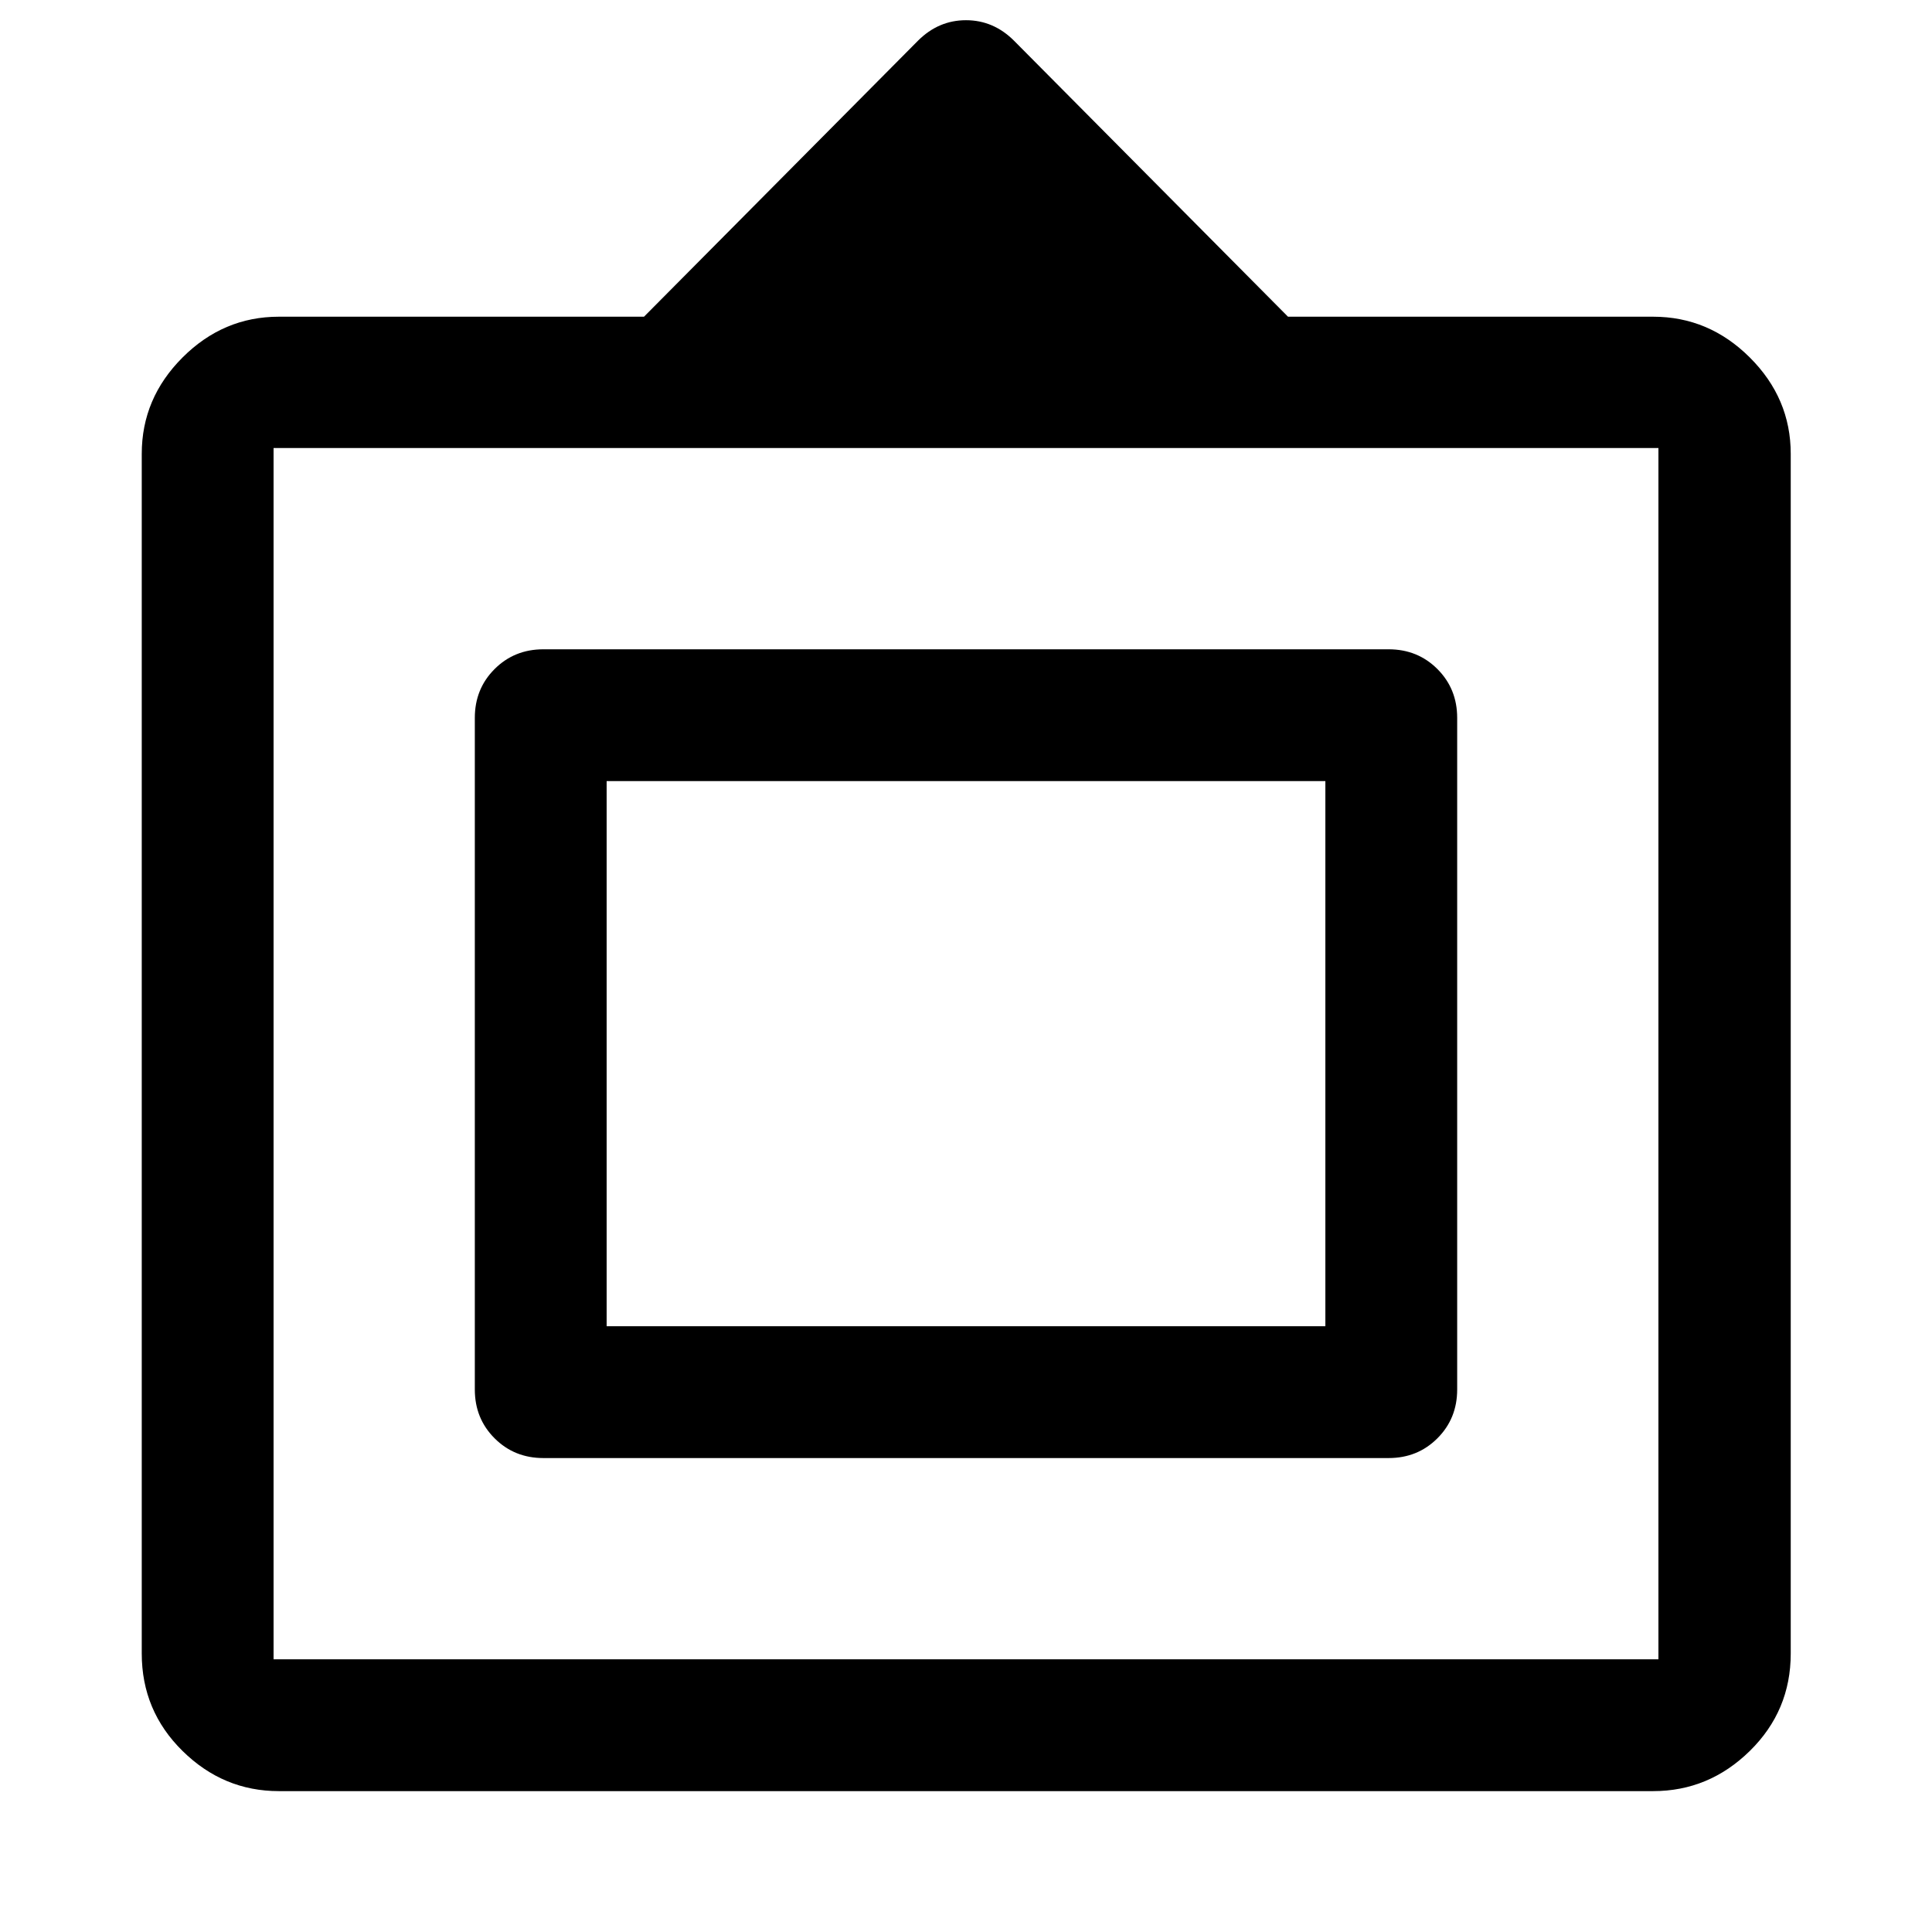 <svg xmlns="http://www.w3.org/2000/svg" width="48" height="48" viewBox="0 -960 960 960"><path d="M138.565-70Q110.966-70 90.7-89.96q-20.265-19.962-20.265-48.41V-734.5q0-27.599 20.265-47.865 20.266-20.265 47.865-20.265H320l136.13-137.131q10.196-10.196 23.87-10.196 13.674 0 23.87 10.196L640-802.63h181.435q27.697 0 48.034 20.265 20.336 20.266 20.336 47.865v596.13q0 28.448-20.336 48.41Q849.132-70 821.435-70h-682.87Zm-2.63-65.5h688.13v-601.87h-688.13v601.87ZM270-235.5q-14.424 0-24.245-9.821-9.82-9.82-9.82-24.244v-333.739q0-14.424 9.82-24.245 9.821-9.821 24.245-9.821h420q14.424 0 24.245 9.821 9.82 9.821 9.82 24.245v333.739q0 14.424-9.82 24.244Q704.424-235.5 690-235.5H270Zm31.435-65.5v-270.869V-301Zm0 0h357.13v-270.869h-357.13V-301Z"/></svg>